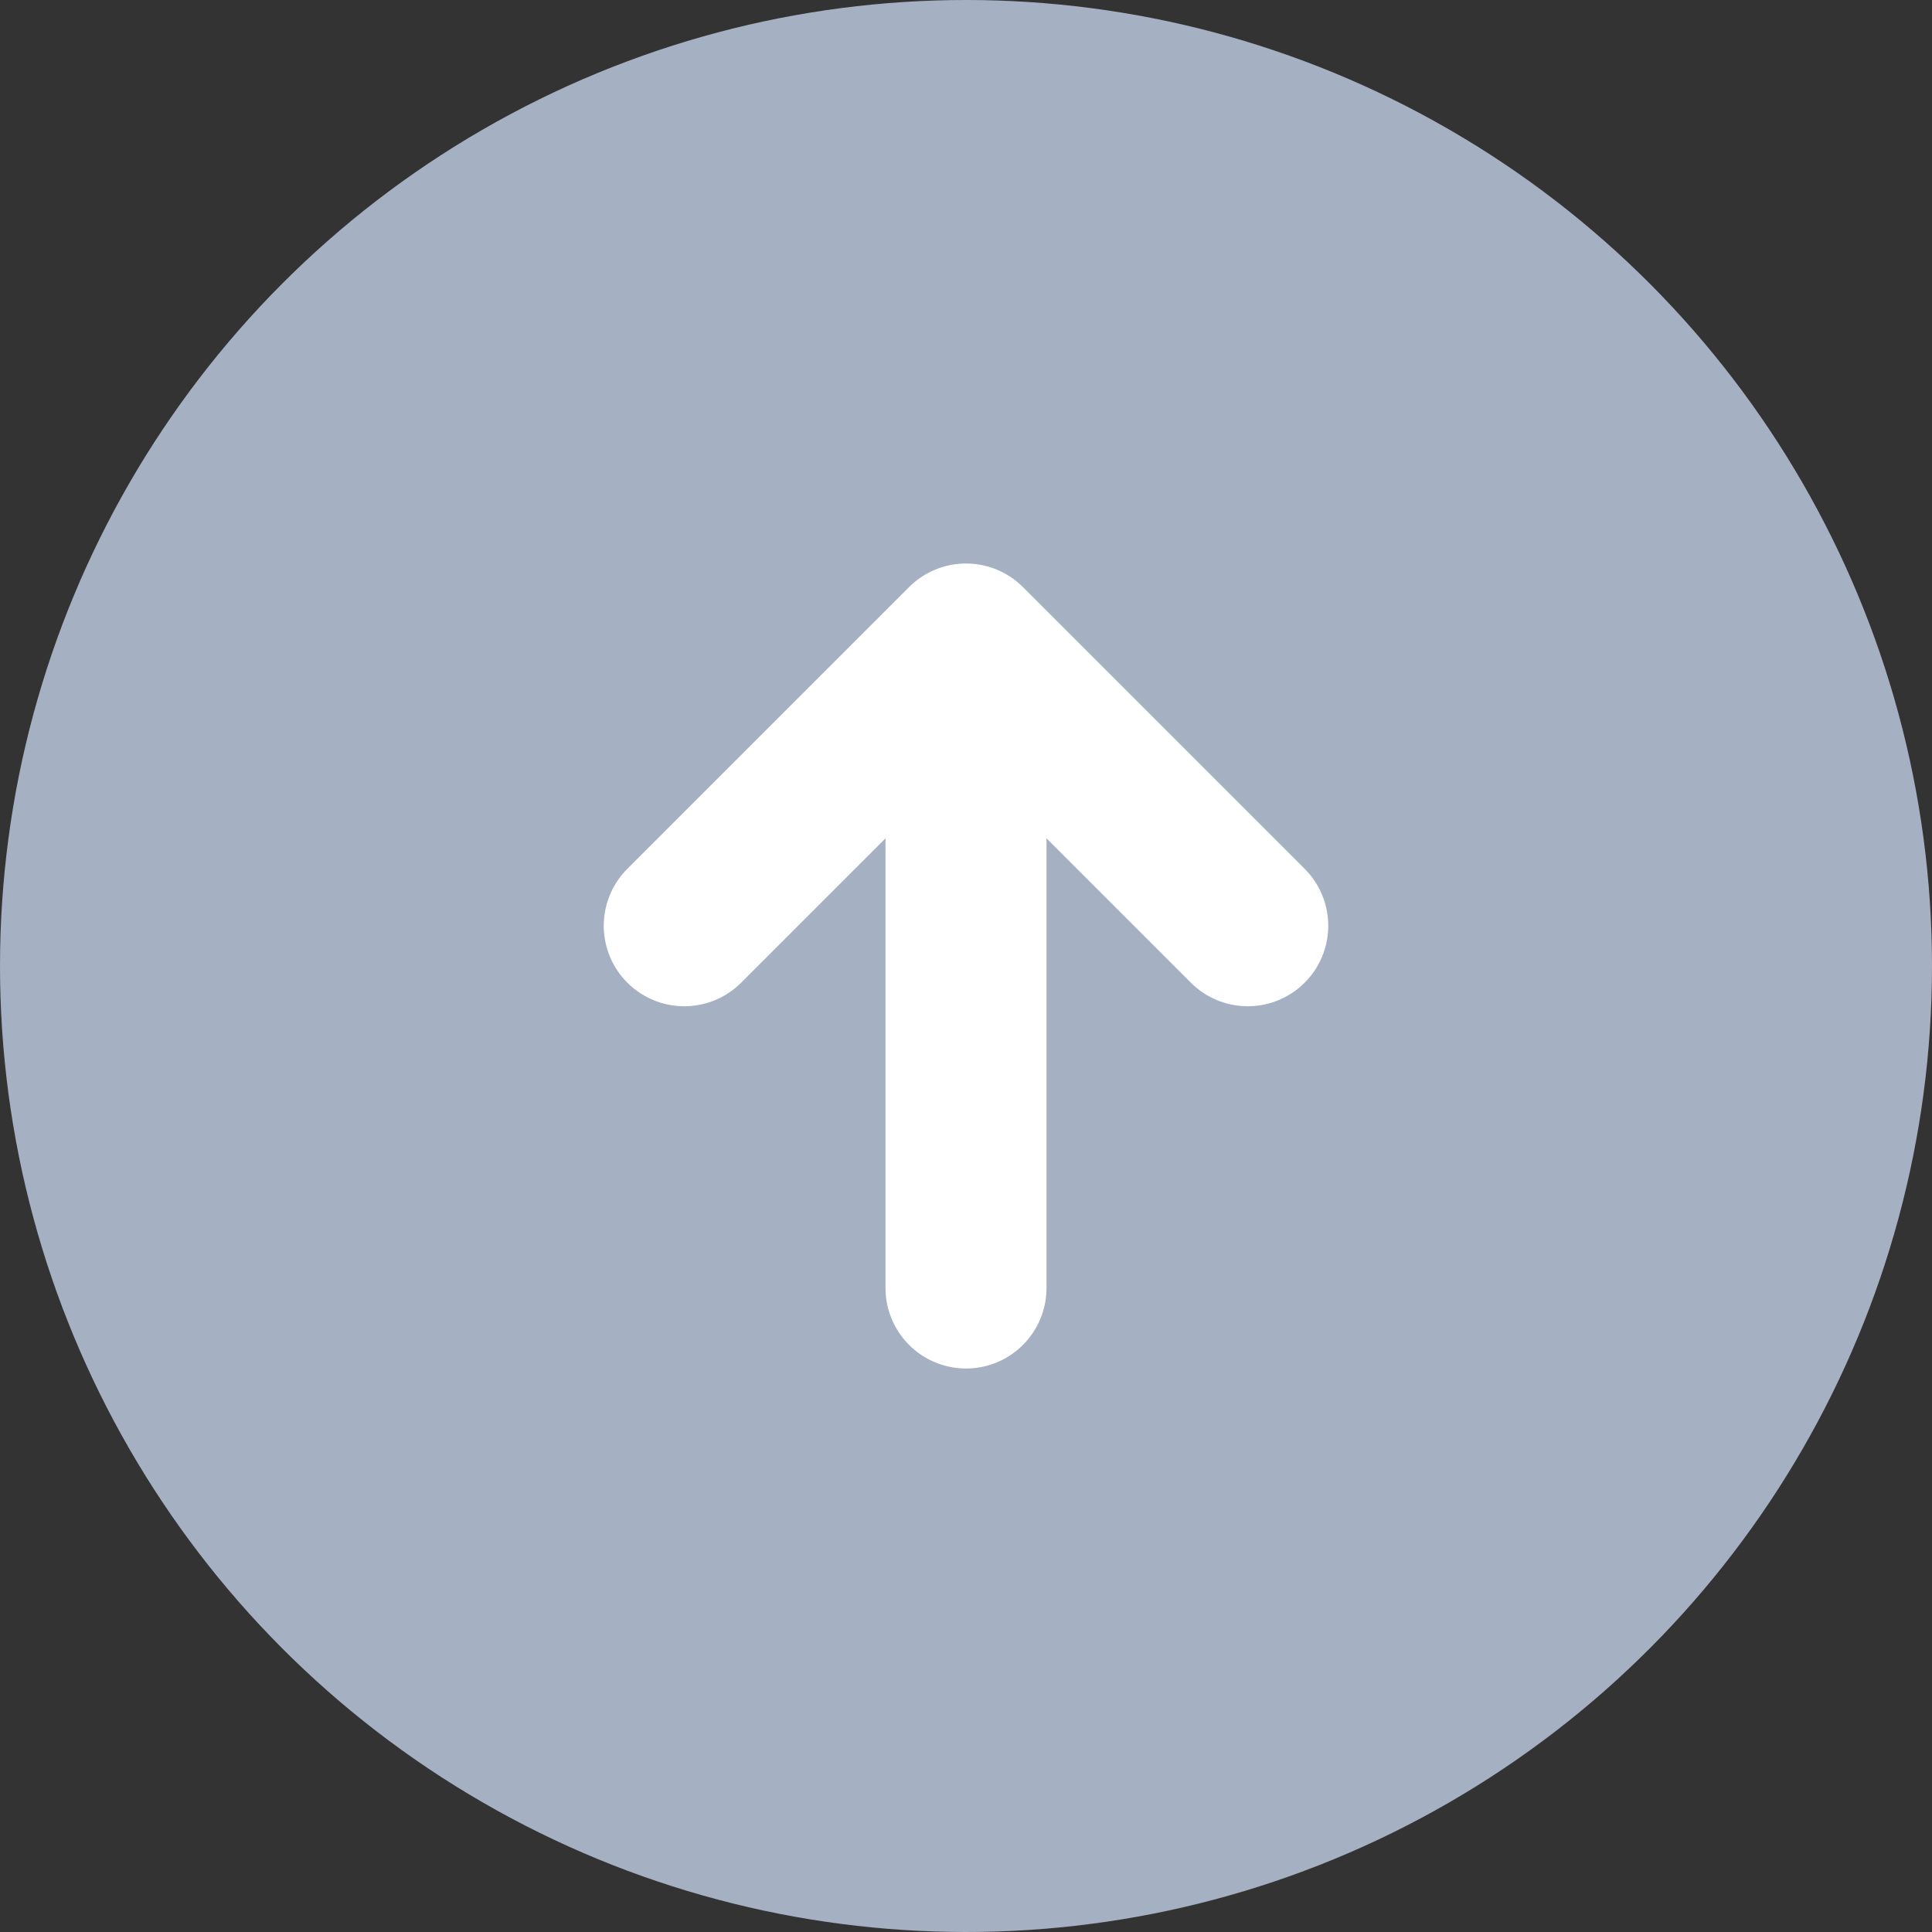 <svg width="24" height="24" viewBox="0 0 24 24" fill="none" xmlns="http://www.w3.org/2000/svg">
<rect x="0" y="0" width="24" height="24" fill="#333333" stroke="none"/>
<circle cx="12" cy="12" r="12" fill="#A6B0C3"/>
<path d="M12 16V8M12 8L8.5 11.5M12 8L15.5 11.5" stroke="white" stroke-width="2" stroke-miterlimit="10" stroke-linecap="round" stroke-linejoin="round"/>
</svg>
